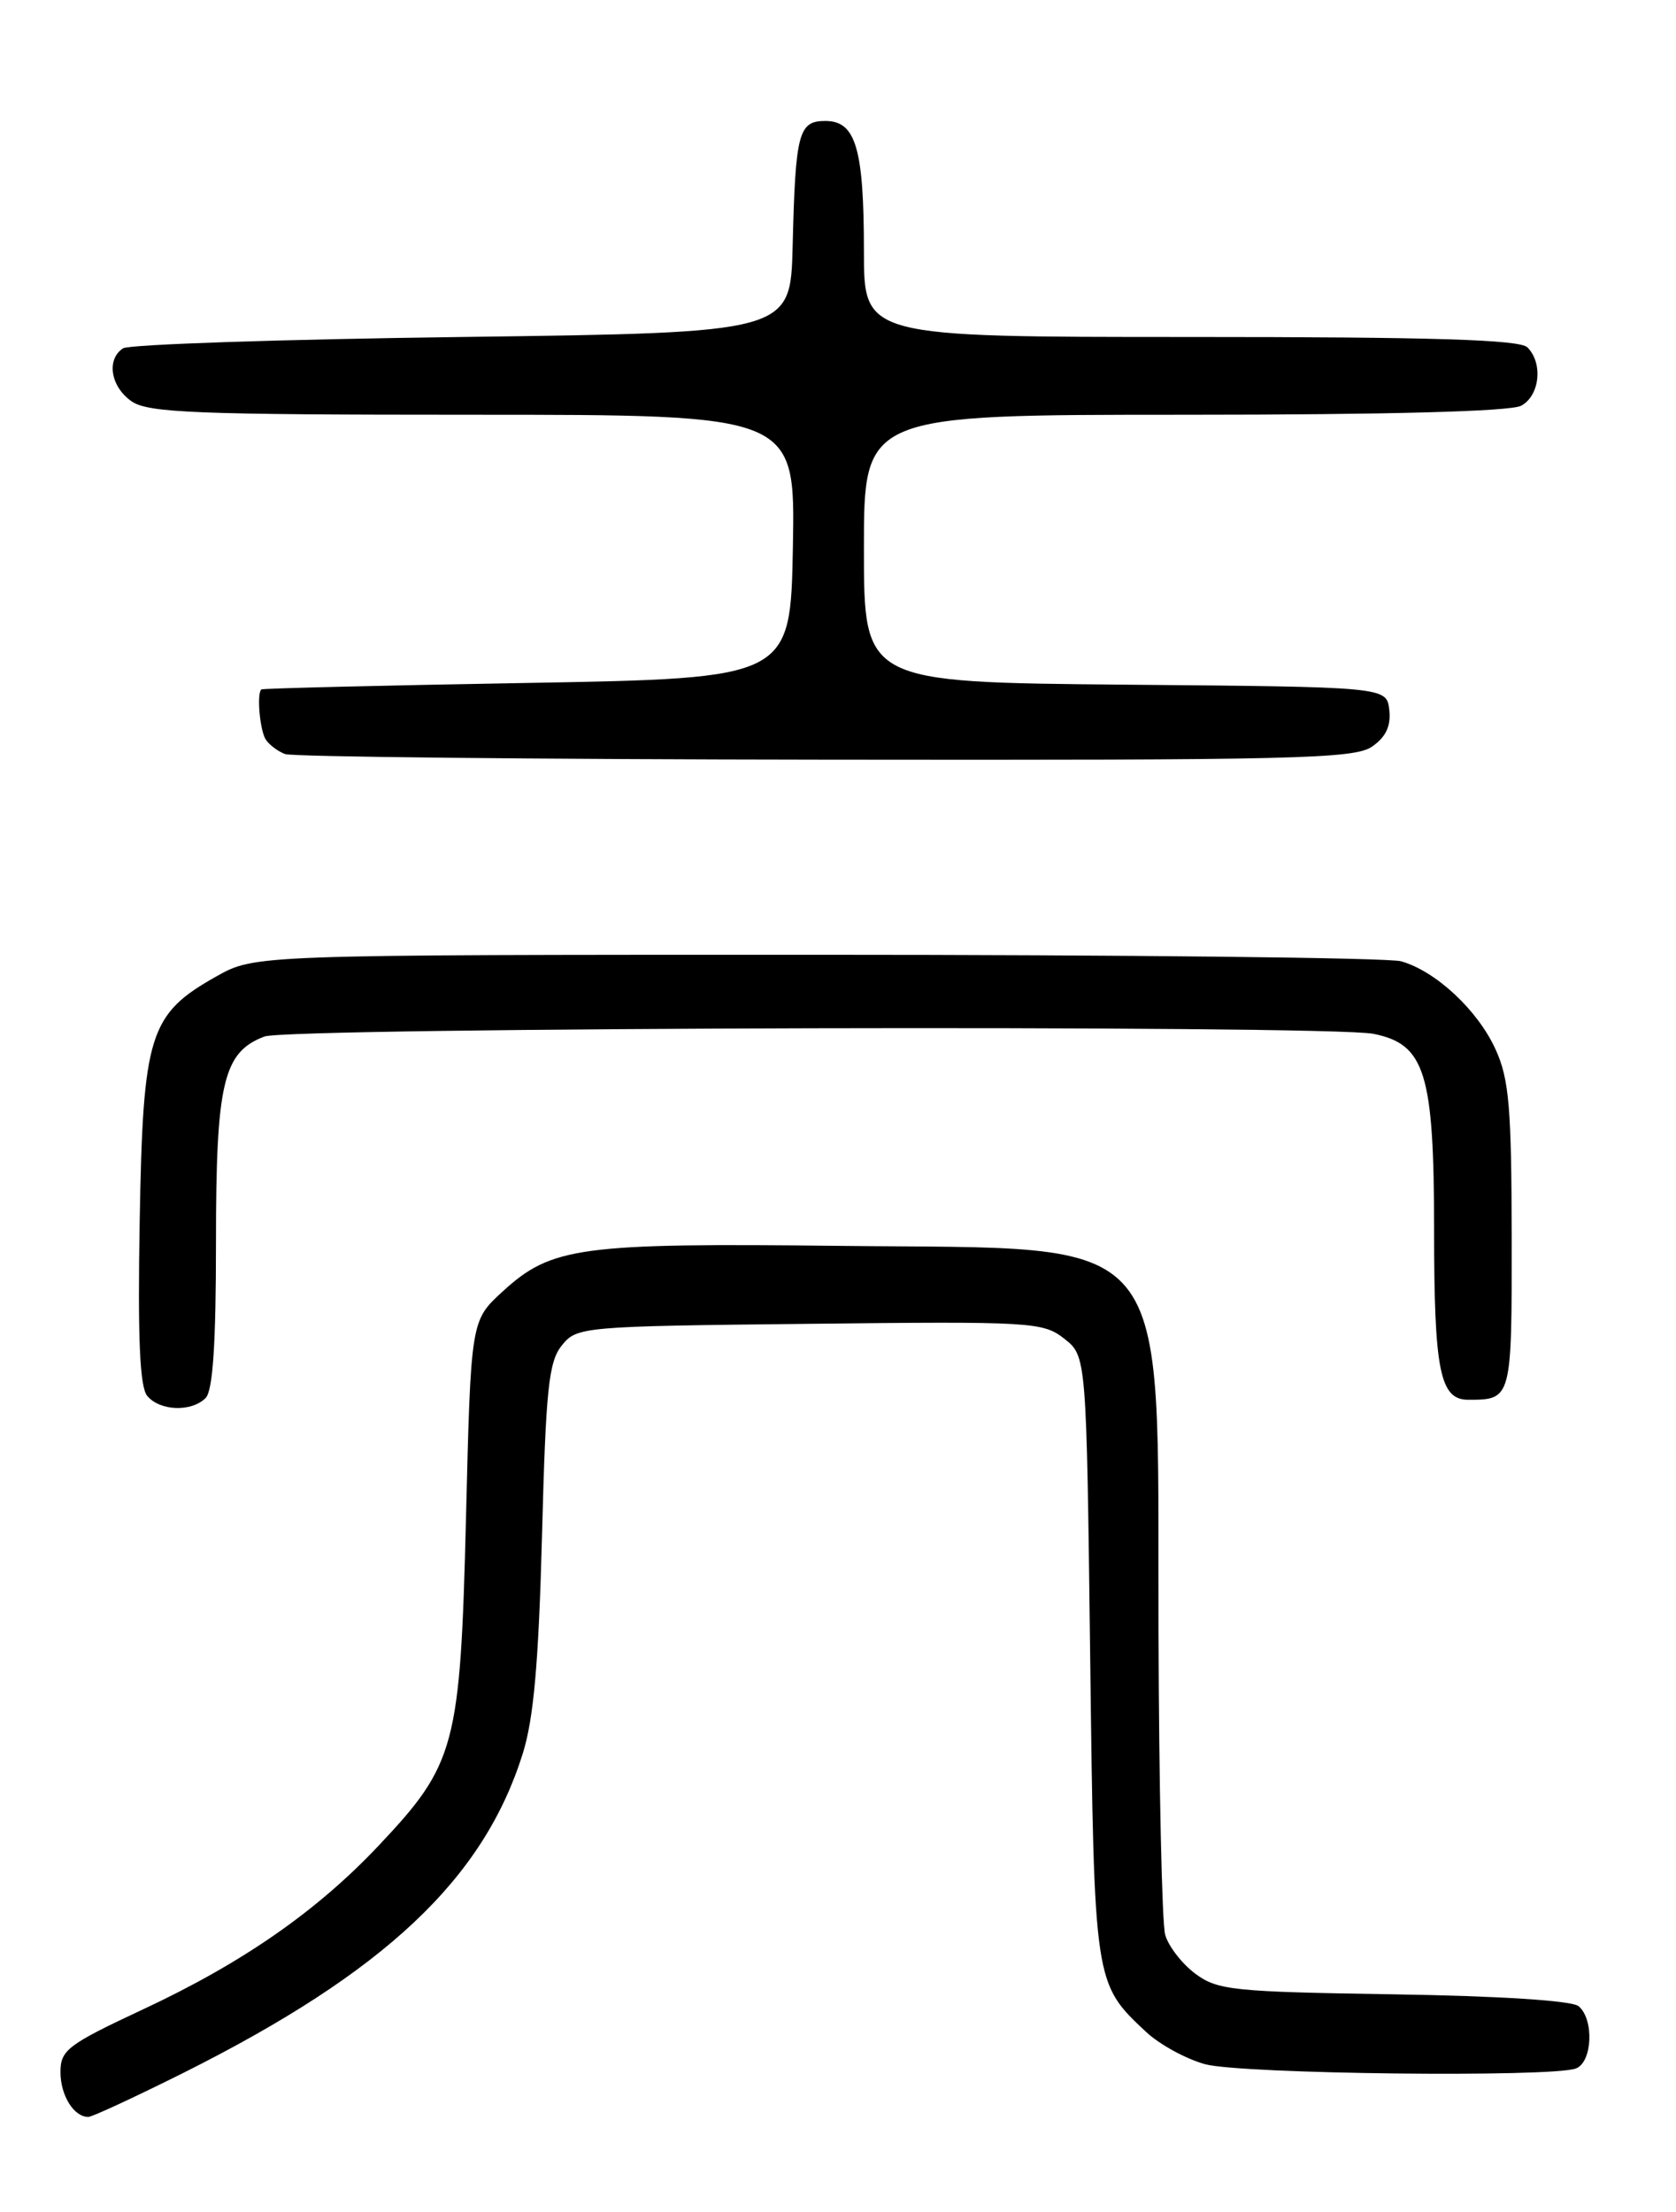 <?xml version="1.0" encoding="UTF-8" standalone="no"?>
<!DOCTYPE svg PUBLIC "-//W3C//DTD SVG 1.1//EN" "http://www.w3.org/Graphics/SVG/1.1/DTD/svg11.dtd" >
<svg xmlns="http://www.w3.org/2000/svg" xmlns:xlink="http://www.w3.org/1999/xlink" version="1.1" viewBox="0 0 194 256">
 <g >
 <path fill="currentColor"
d=" M 21.27 239.88 C 44.54 228.22 55.96 217.48 60.51 202.95 C 61.78 198.90 62.35 192.41 62.74 177.70 C 63.18 160.70 63.51 157.59 65.04 155.70 C 66.78 153.55 67.38 153.49 93.72 153.21 C 119.44 152.92 120.73 153.00 123.19 154.93 C 125.76 156.96 125.76 156.96 126.19 191.73 C 126.66 229.60 126.64 229.53 132.66 235.16 C 134.22 236.62 137.30 238.30 139.50 238.90 C 143.68 240.04 179.66 240.45 182.42 239.39 C 184.33 238.66 184.54 233.69 182.72 232.18 C 181.94 231.54 173.57 231.00 161.29 230.81 C 142.68 230.52 140.93 230.34 138.34 228.41 C 136.81 227.26 135.24 225.24 134.87 223.91 C 134.50 222.58 134.15 206.74 134.10 188.71 C 133.96 141.62 136.44 144.63 97.37 144.19 C 67.05 143.85 63.85 144.28 58.17 149.48 C 54.50 152.84 54.50 152.84 53.94 175.67 C 53.28 202.16 52.75 204.15 43.81 213.62 C 36.64 221.22 28.06 227.17 16.58 232.54 C 7.83 236.63 7.00 237.26 7.00 239.81 C 7.00 242.51 8.54 245.00 10.22 245.00 C 10.67 245.00 15.64 242.69 21.27 239.88 Z  M 23.80 161.80 C 24.64 160.96 25.00 155.52 25.00 143.75 C 25.00 125.31 25.83 121.77 30.61 119.96 C 33.43 118.89 153.72 118.59 158.98 119.65 C 164.96 120.84 165.99 124.19 166.00 142.32 C 166.00 158.66 166.67 162.00 169.95 162.00 C 174.99 162.00 175.00 161.96 174.98 143.14 C 174.96 128.19 174.68 124.88 173.12 121.46 C 171.06 116.92 166.19 112.38 162.17 111.25 C 160.70 110.84 130.25 110.50 94.50 110.50 C 29.50 110.50 29.50 110.50 25.05 113.00 C 17.26 117.38 16.55 119.65 16.17 141.30 C 15.93 154.89 16.18 160.51 17.04 161.55 C 18.50 163.31 22.16 163.44 23.80 161.80 Z  M 158.83 86.40 C 160.43 85.29 161.02 84.01 160.81 82.15 C 160.50 79.50 160.50 79.50 130.25 79.24 C 100.00 78.97 100.00 78.97 100.00 63.49 C 100.00 48.00 100.00 48.00 137.07 48.00 C 160.70 48.00 174.83 47.62 176.07 46.96 C 178.23 45.81 178.64 42.04 176.80 40.20 C 175.91 39.31 165.87 39.00 137.80 39.00 C 100.00 39.00 100.00 39.00 100.00 29.07 C 100.00 17.18 99.06 14.00 95.54 14.00 C 92.43 14.00 92.07 15.34 91.75 28.50 C 91.50 38.50 91.50 38.50 53.50 39.00 C 32.60 39.27 14.94 39.86 14.25 40.31 C 12.29 41.58 12.79 44.74 15.22 46.44 C 17.14 47.78 22.60 48.00 54.75 48.00 C 92.05 48.00 92.05 48.00 91.78 63.25 C 91.50 78.50 91.50 78.50 61.00 79.04 C 44.23 79.33 30.39 79.67 30.25 79.79 C 29.70 80.26 30.08 84.57 30.77 85.60 C 31.17 86.21 32.17 86.96 33.00 87.27 C 33.83 87.59 61.96 87.88 95.53 87.92 C 149.88 87.99 156.80 87.83 158.83 86.40 Z "/>
</g>
</svg>